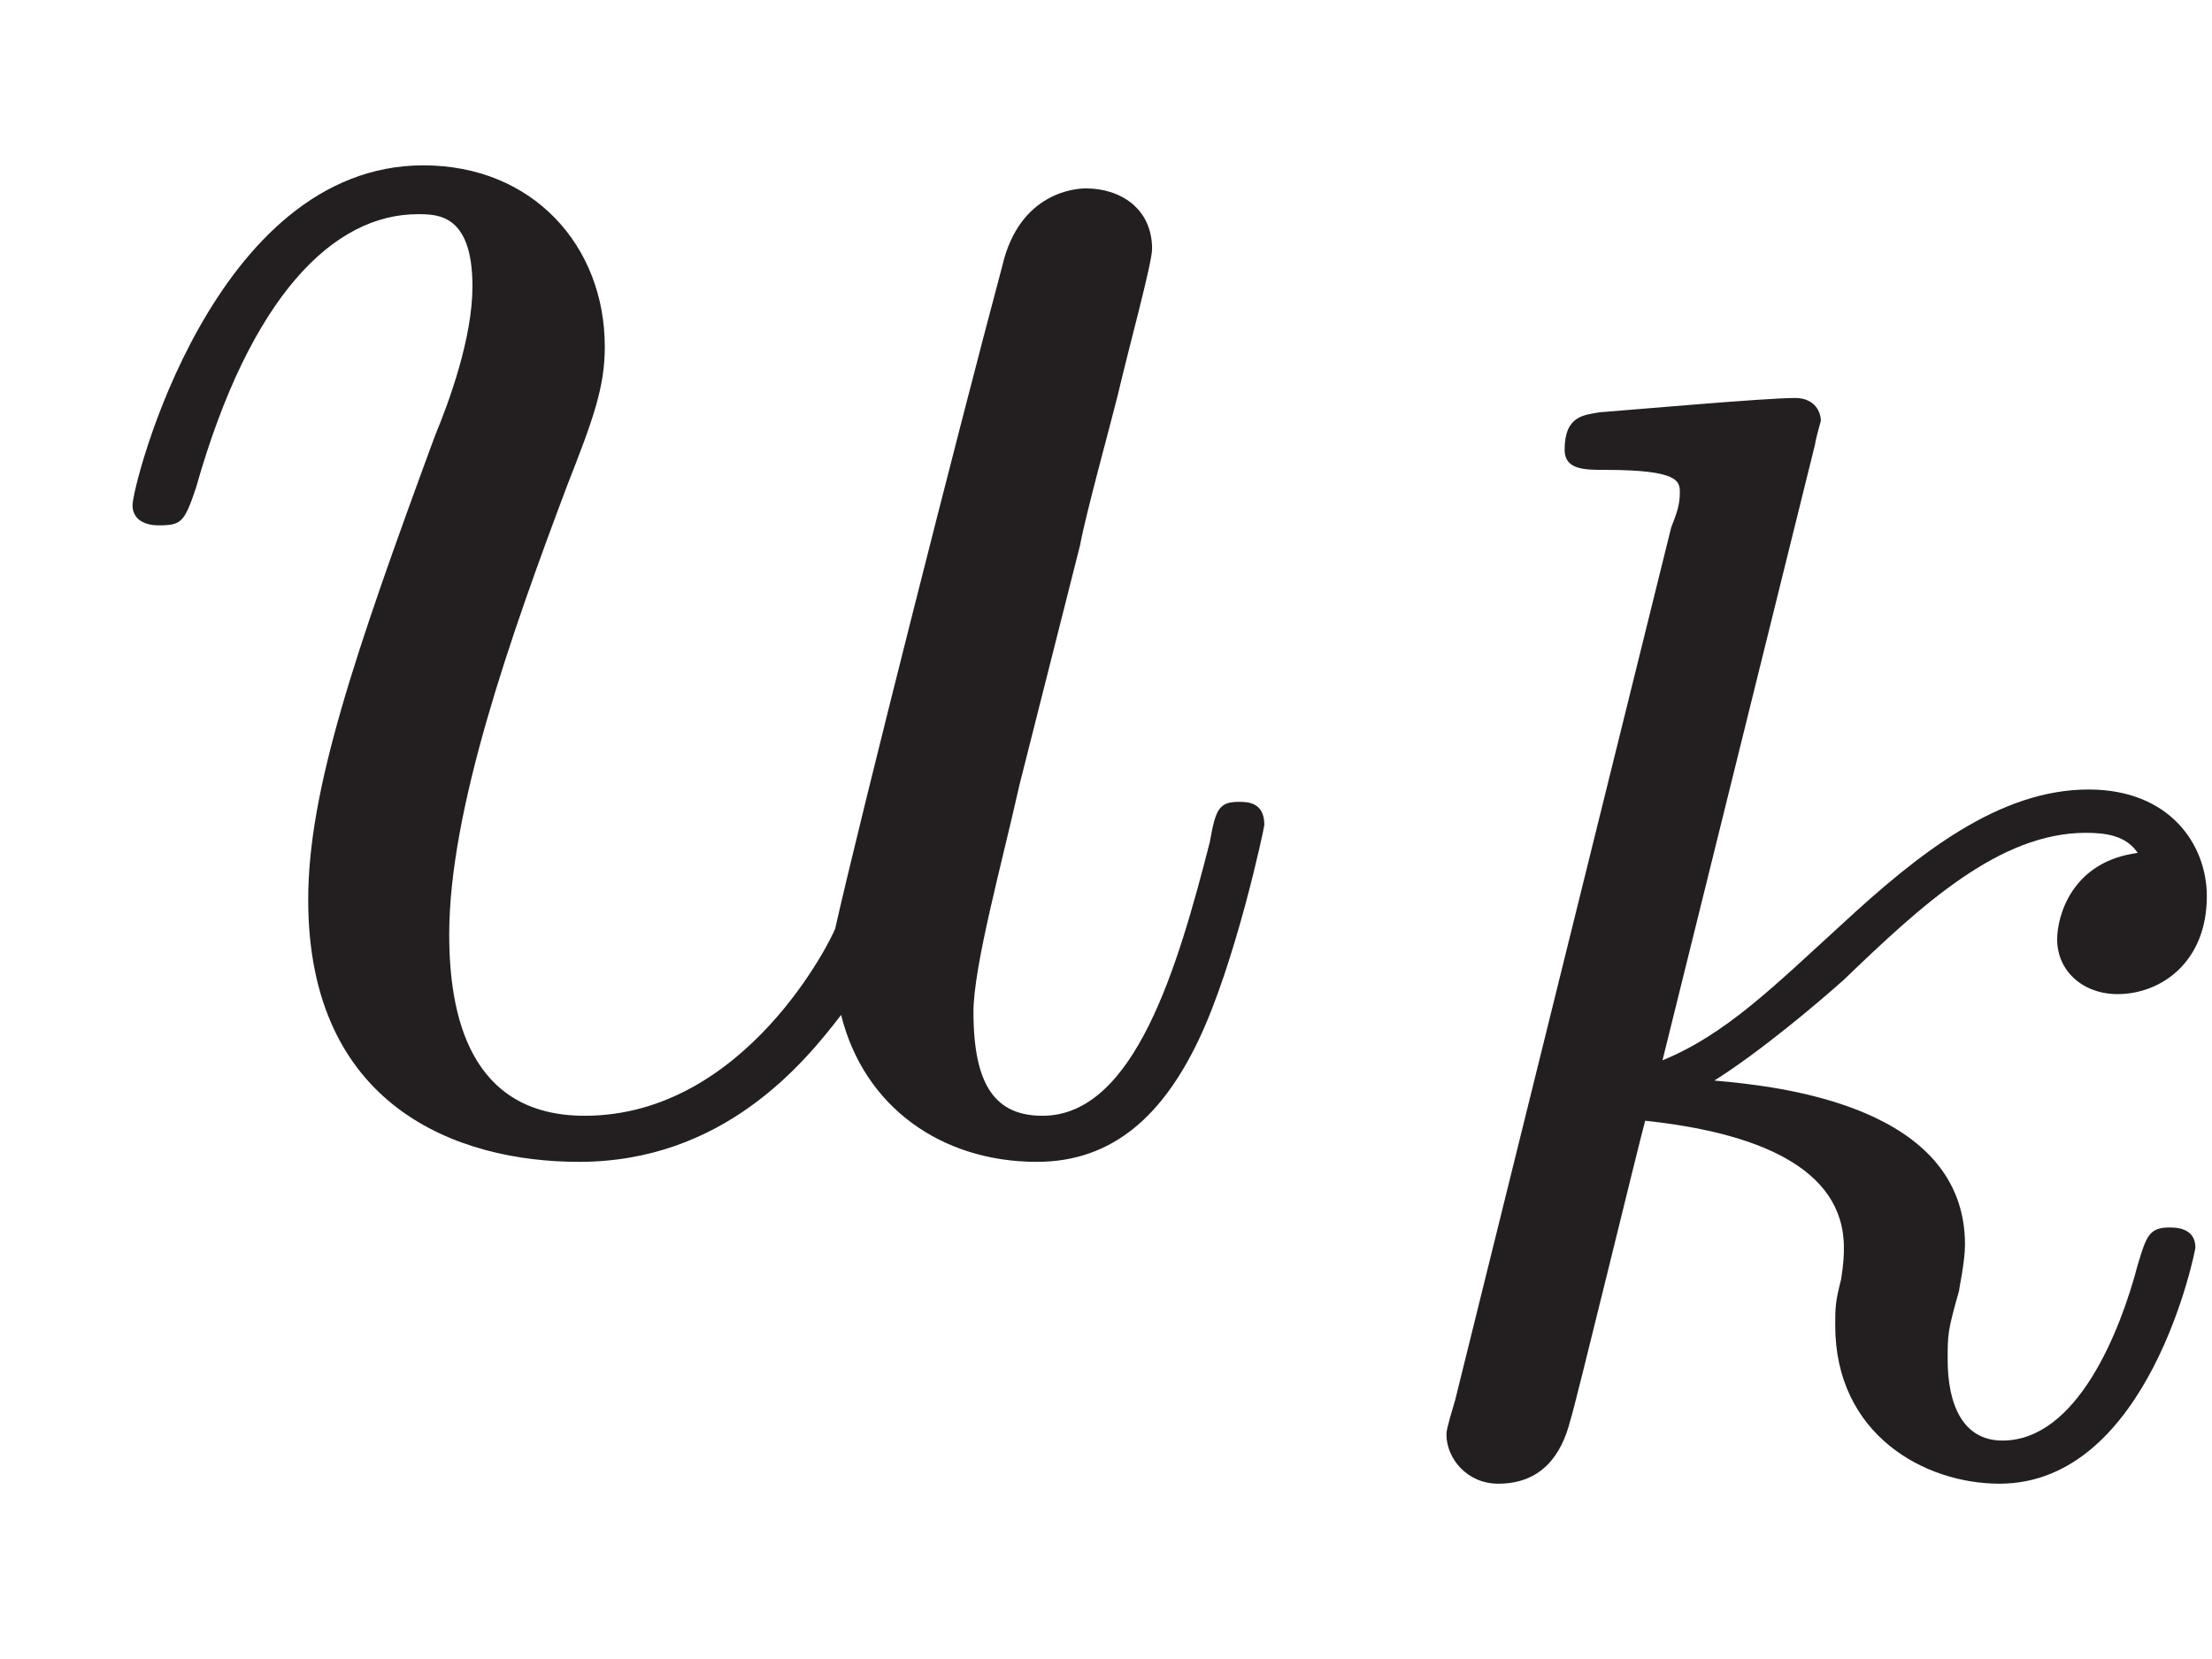 <?xml version="1.0" encoding="UTF-8"?>
<svg xmlns="http://www.w3.org/2000/svg" xmlns:xlink="http://www.w3.org/1999/xlink" width="12pt" height="9pt" viewBox="0 0 12 9" version="1.1"><!--latexit:AAAFnnjahVRrbBRVFD63d6Bll7bTFuiLPrBbHmLptCrLQx4tZVGxW+hst0u7ZZ2d
vd0OnZ1ZZmZrtw3mgrEaNcYYFINo7BKjRaNiiDHEHybGKCEm0qLGX/z1ETUR4yPx
h2cftpr4mJuZe85373fud+acmWhS12xHkq6TIiosW/7AZMgzwSxbM42Qx4weY6pj
H/EoljqmIRzwOGayEsjMS2+K64pL1t3S4mldv2Hjpls3d2zbvqvrwN3+vsFQOKLG
xnTTdgY8RkrXF1a43CvXNA/65S3jLG0P4VyIG/SoumLbc6Vl5WJFZdWq1byIUy7w
ZXw5L+YlfAV3zVXX1NbVr21obOJuvpKX8XJewet4PW/gjbw5FFVspmsGG1BN3bQC
CTPGBhzN0VkoaTElEdXZSEKJG9qopioOphSIKQ6LiOVRRR2PW2bKiO3LEodsM2Wp
LMAmnRYoXAu3tbm3tEsDfrn/QHfYL+c2yklFZT6pGQeIhJfOd95+x51D+TQMJcFC
eZPZgwVCZqv3TzPkl/tyeYtF8+4dO+86gi/CdizNiHPxEAbavQeF+eXelKOgbjm3
cn73Xi/y8s5Ct3tfz37foo+iuhy0oimH2byS1/IqU3wFwhADE1RIQQIYGOCgrYMC
No5h6AAJkoiNwDRiFlpabp3BCXAhN4W7GO5QEB3HZxy94QJqoJ+NaefYKp6i420h
sxlapc+kOemm9LH0mvS19Pu/xprOxchqSeMczXNZMlL+WI38y/+yEjg7MLbE+k/N
DozCtpxWDbUnc0g2CzXPn5g6c1Pe0d86vV7KSN+i/lnpS+kDzMCY+El9+TDrfx5c
2ea952Dv7L181ex9fDWvCfpln2k41w8d7nfLgYEg+rI2xbAooz5didvo+7ERWvZu
zLeRKPI1vDrYaxqKamKVjwwVImSGvQUL0ZGjWMweTc32qGKlMyNeBO9XImLlX2oc
y5c9E/X+I7545Dxzj8azn5ujoZCu958Z/vXa92f5WgypHcMze/AbyIx7C1a2zxPt
kq+jGQfw0myXJff7eFO2nyJiWzjK4poxzY6jMEtJn3ClIuOusGEaqUSUWa4wM2JL
i3hEaiIiVi228VJO51Mj3lyDH2RpFusq/FCupacClmk6nEAJVEAdtEAbdIIX66dg
nZNYu1PwBDwJT8HTcBqehefgLJyDF+FVuACvwxvwFrwNl+AdeBcuw3vwIVyFT+Fz
uAHfwY9EIOWkhjSRVtJJtpOdZBfpJr0kSI4ShWjEIg5Jk4fIw2SGPE5eILPkArlI
LpOPyBVylXxCG2kr3UA30c20jbbTrXQP9dE+GqQRqlCVMqrT43SSTtNT9BF6mp6h
5+hFeoleofP0C3qDfkW/oT/Qn+lvAgjFQpkgCtVCrVAvNAi9Qr8wJujCg8JJYSZf
sSJS+OlMw98u4dE/ANVUoCg=
-->
<defs>
<g>
<symbol overflow="visible" id="glyph0-0">
<path style="stroke:none;" d=""/>
</symbol>
<symbol overflow="visible" id="glyph0-1">
<path style="stroke:none;" d="M 4.188 -0.672 C 4.312 -0.172 4.734 0.125 5.25 0.125 C 5.672 0.125 5.938 -0.141 6.125 -0.531 C 6.328 -0.953 6.484 -1.688 6.484 -1.703 C 6.484 -1.828 6.391 -1.828 6.344 -1.828 C 6.234 -1.828 6.219 -1.781 6.188 -1.609 C 6.016 -0.938 5.781 -0.125 5.281 -0.125 C 5.031 -0.125 4.906 -0.281 4.906 -0.688 C 4.906 -0.938 5.062 -1.5 5.156 -1.922 L 5.484 -3.219 C 5.516 -3.391 5.641 -3.844 5.688 -4.031 C 5.75 -4.297 5.875 -4.75 5.875 -4.828 C 5.875 -5.047 5.703 -5.156 5.516 -5.156 C 5.469 -5.156 5.156 -5.141 5.062 -4.734 C 4.828 -3.859 4.297 -1.766 4.156 -1.141 C 4.141 -1.094 3.672 -0.125 2.797 -0.125 C 2.172 -0.125 2.062 -0.672 2.062 -1.109 C 2.062 -1.781 2.391 -2.719 2.703 -3.547 C 2.844 -3.906 2.906 -4.078 2.906 -4.297 C 2.906 -4.844 2.516 -5.281 1.922 -5.281 C 0.781 -5.281 0.344 -3.547 0.344 -3.438 C 0.344 -3.328 0.469 -3.328 0.484 -3.328 C 0.609 -3.328 0.625 -3.344 0.688 -3.531 C 0.984 -4.578 1.438 -5.016 1.891 -5.016 C 2 -5.016 2.188 -5.016 2.188 -4.625 C 2.188 -4.344 2.062 -4 1.984 -3.812 C 1.547 -2.625 1.297 -1.891 1.297 -1.297 C 1.297 -0.172 2.109 0.125 2.766 0.125 C 3.547 0.125 3.984 -0.406 4.188 -0.672 Z M 4.188 -0.672 "/>
</symbol>
<symbol overflow="visible" id="glyph1-0">
<path style="stroke:none;" d=""/>
</symbol>
<symbol overflow="visible" id="glyph1-1">
<path style="stroke:none;" d="M 2.625 -5.562 C 2.625 -5.578 2.656 -5.688 2.656 -5.688 C 2.656 -5.734 2.625 -5.812 2.516 -5.812 C 2.359 -5.812 1.656 -5.75 1.453 -5.734 C 1.375 -5.719 1.266 -5.719 1.266 -5.531 C 1.266 -5.422 1.375 -5.422 1.484 -5.422 C 1.891 -5.422 1.891 -5.359 1.891 -5.297 C 1.891 -5.234 1.875 -5.188 1.844 -5.109 L 0.672 -0.375 C 0.625 -0.219 0.625 -0.203 0.625 -0.188 C 0.625 -0.062 0.734 0.078 0.906 0.078 C 1.141 0.078 1.25 -0.078 1.297 -0.266 C 1.312 -0.297 1.672 -1.781 1.703 -1.891 C 2.297 -1.828 2.781 -1.641 2.781 -1.203 C 2.781 -1.172 2.781 -1.125 2.766 -1.031 C 2.734 -0.906 2.734 -0.875 2.734 -0.781 C 2.734 -0.188 3.219 0.078 3.625 0.078 C 4.438 0.078 4.688 -1.188 4.688 -1.203 C 4.688 -1.312 4.578 -1.312 4.547 -1.312 C 4.438 -1.312 4.422 -1.266 4.375 -1.109 C 4.281 -0.75 4.047 -0.156 3.641 -0.156 C 3.422 -0.156 3.344 -0.359 3.344 -0.594 C 3.344 -0.734 3.344 -0.75 3.406 -0.969 C 3.406 -0.984 3.438 -1.125 3.438 -1.219 C 3.438 -1.969 2.438 -2.078 2.078 -2.109 C 2.328 -2.266 2.641 -2.531 2.781 -2.656 C 3.203 -3.062 3.625 -3.453 4.094 -3.453 C 4.203 -3.453 4.312 -3.438 4.375 -3.344 C 4.016 -3.297 3.938 -3 3.938 -2.875 C 3.938 -2.703 4.078 -2.578 4.266 -2.578 C 4.5 -2.578 4.75 -2.75 4.75 -3.109 C 4.75 -3.391 4.547 -3.688 4.109 -3.688 C 3.625 -3.688 3.188 -3.344 2.766 -2.953 C 2.406 -2.625 2.141 -2.359 1.797 -2.219 Z M 2.625 -5.562 "/>
</symbol>
</g>
<clipPath id="clip1">
  <path d="M 0 0.562 L 7 0.562 L 7 7 L 0 7 Z M 0 0.562 "/>
</clipPath>
<clipPath id="clip2">
  <path d="M 7 2 L 12 2 L 12 8.965 L 7 8.965 Z M 7 2 "/>
</clipPath>
</defs>
<g id="surface1">
<g clip-path="url(#clip1)" clip-rule="nonzero">
<g style="fill:rgb(13.73%,12.16%,12.549%);fill-opacity:1;">
  <use xlink:href="#glyph0-1" x="0.375" y="6.178"/>
</g>
</g>
<g clip-path="url(#clip2)" clip-rule="nonzero">
<g style="fill:rgb(13.73%,12.16%,12.549%);fill-opacity:1;">
  <use xlink:href="#glyph1-1" x="7.222" y="7.971"/>
</g>
</g>
</g>
</svg>
